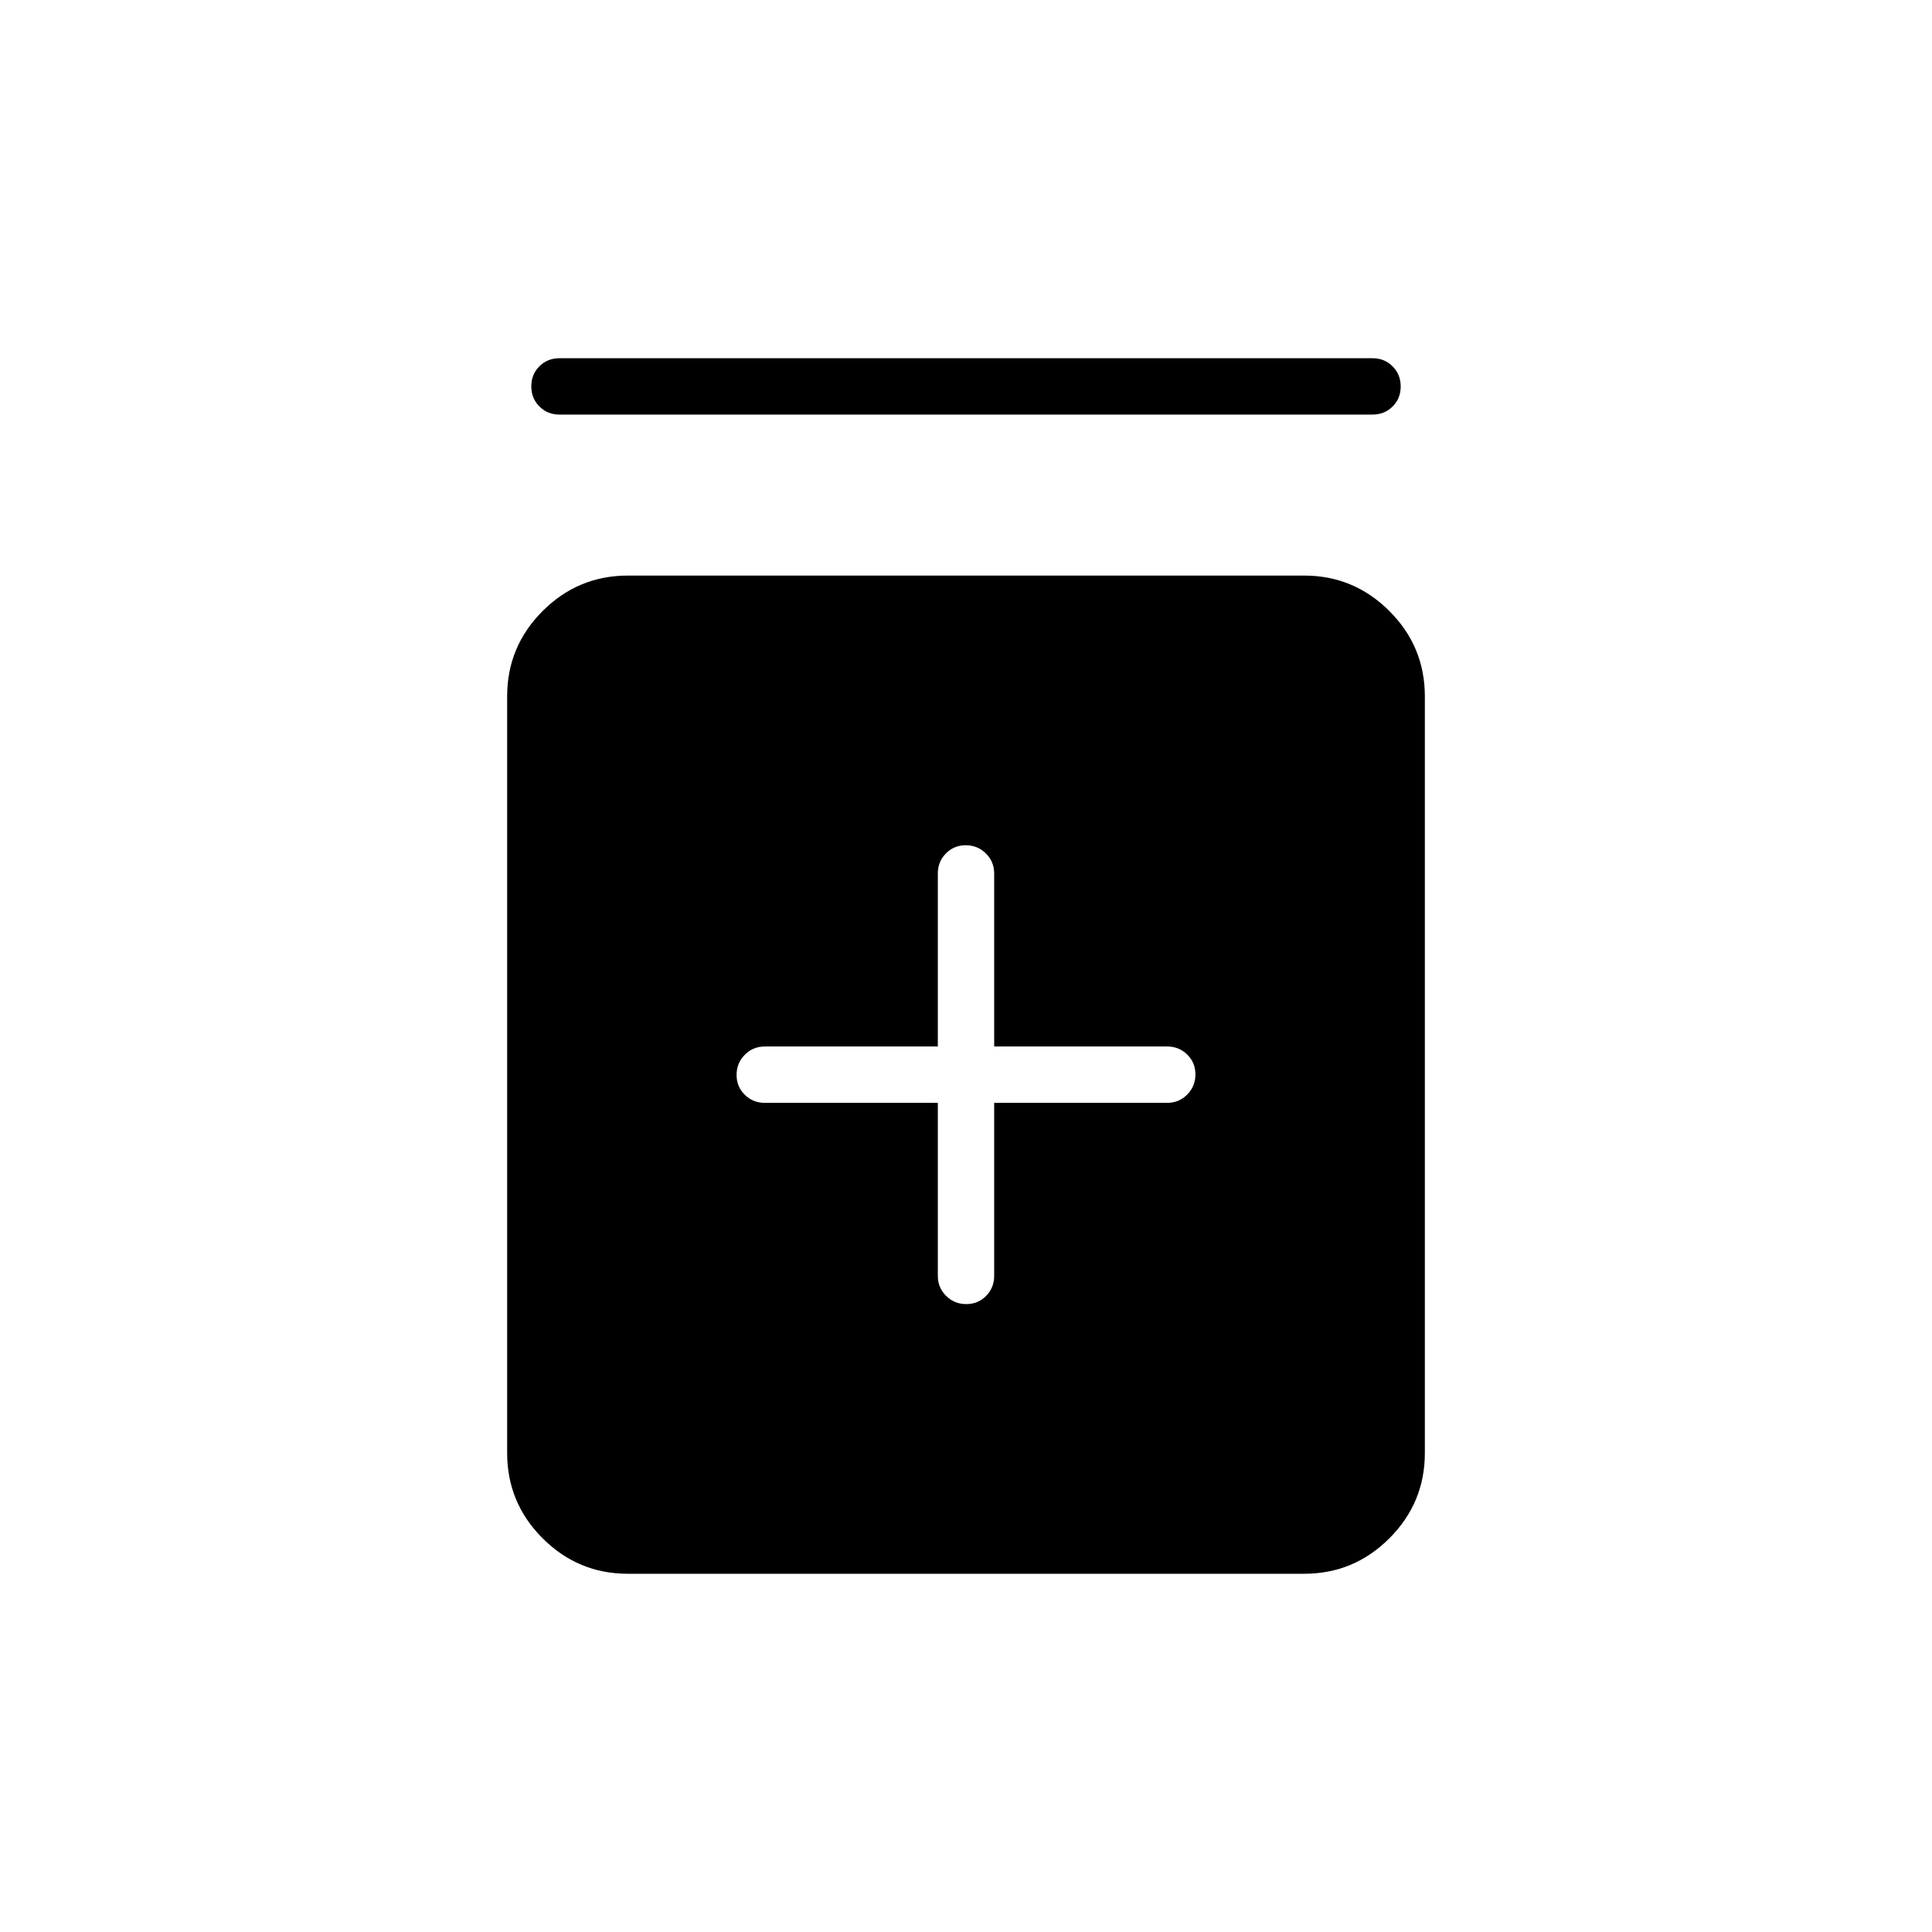 <svg xmlns="http://www.w3.org/2000/svg" height="24" viewBox="0 -960 960 960" width="24"><path d="M466-412v86q0 5.833 4.118 9.917 4.117 4.083 10 4.083 5.882 0 9.882-4.083 4-4.084 4-9.917v-86h86q5.833 0 9.917-4.118 4.083-4.117 4.083-10 0-5.882-4.083-9.882-4.084-4-9.917-4h-86v-86q0-5.833-4.118-9.917-4.117-4.083-10-4.083-5.882 0-9.882 4.083-4 4.084-4 9.917v86h-86q-5.833 0-9.917 4.118-4.083 4.117-4.083 10 0 5.882 4.083 9.882 4.084 4 9.917 4h86ZM312-178q-24.75 0-42.375-17.625T252-238v-376q0-24.75 17.625-42.375T312-674h336q24.75 0 42.375 17.625T708-614v376q0 24.75-17.625 42.375T648-178H312Zm-34-576q-5.95 0-9.975-4.035-4.025-4.035-4.025-10t4.025-9.965q4.025-4 9.975-4h404q5.95 0 9.975 4.035 4.025 4.035 4.025 10T691.975-758q-4.025 4-9.975 4H278Z"/></svg>